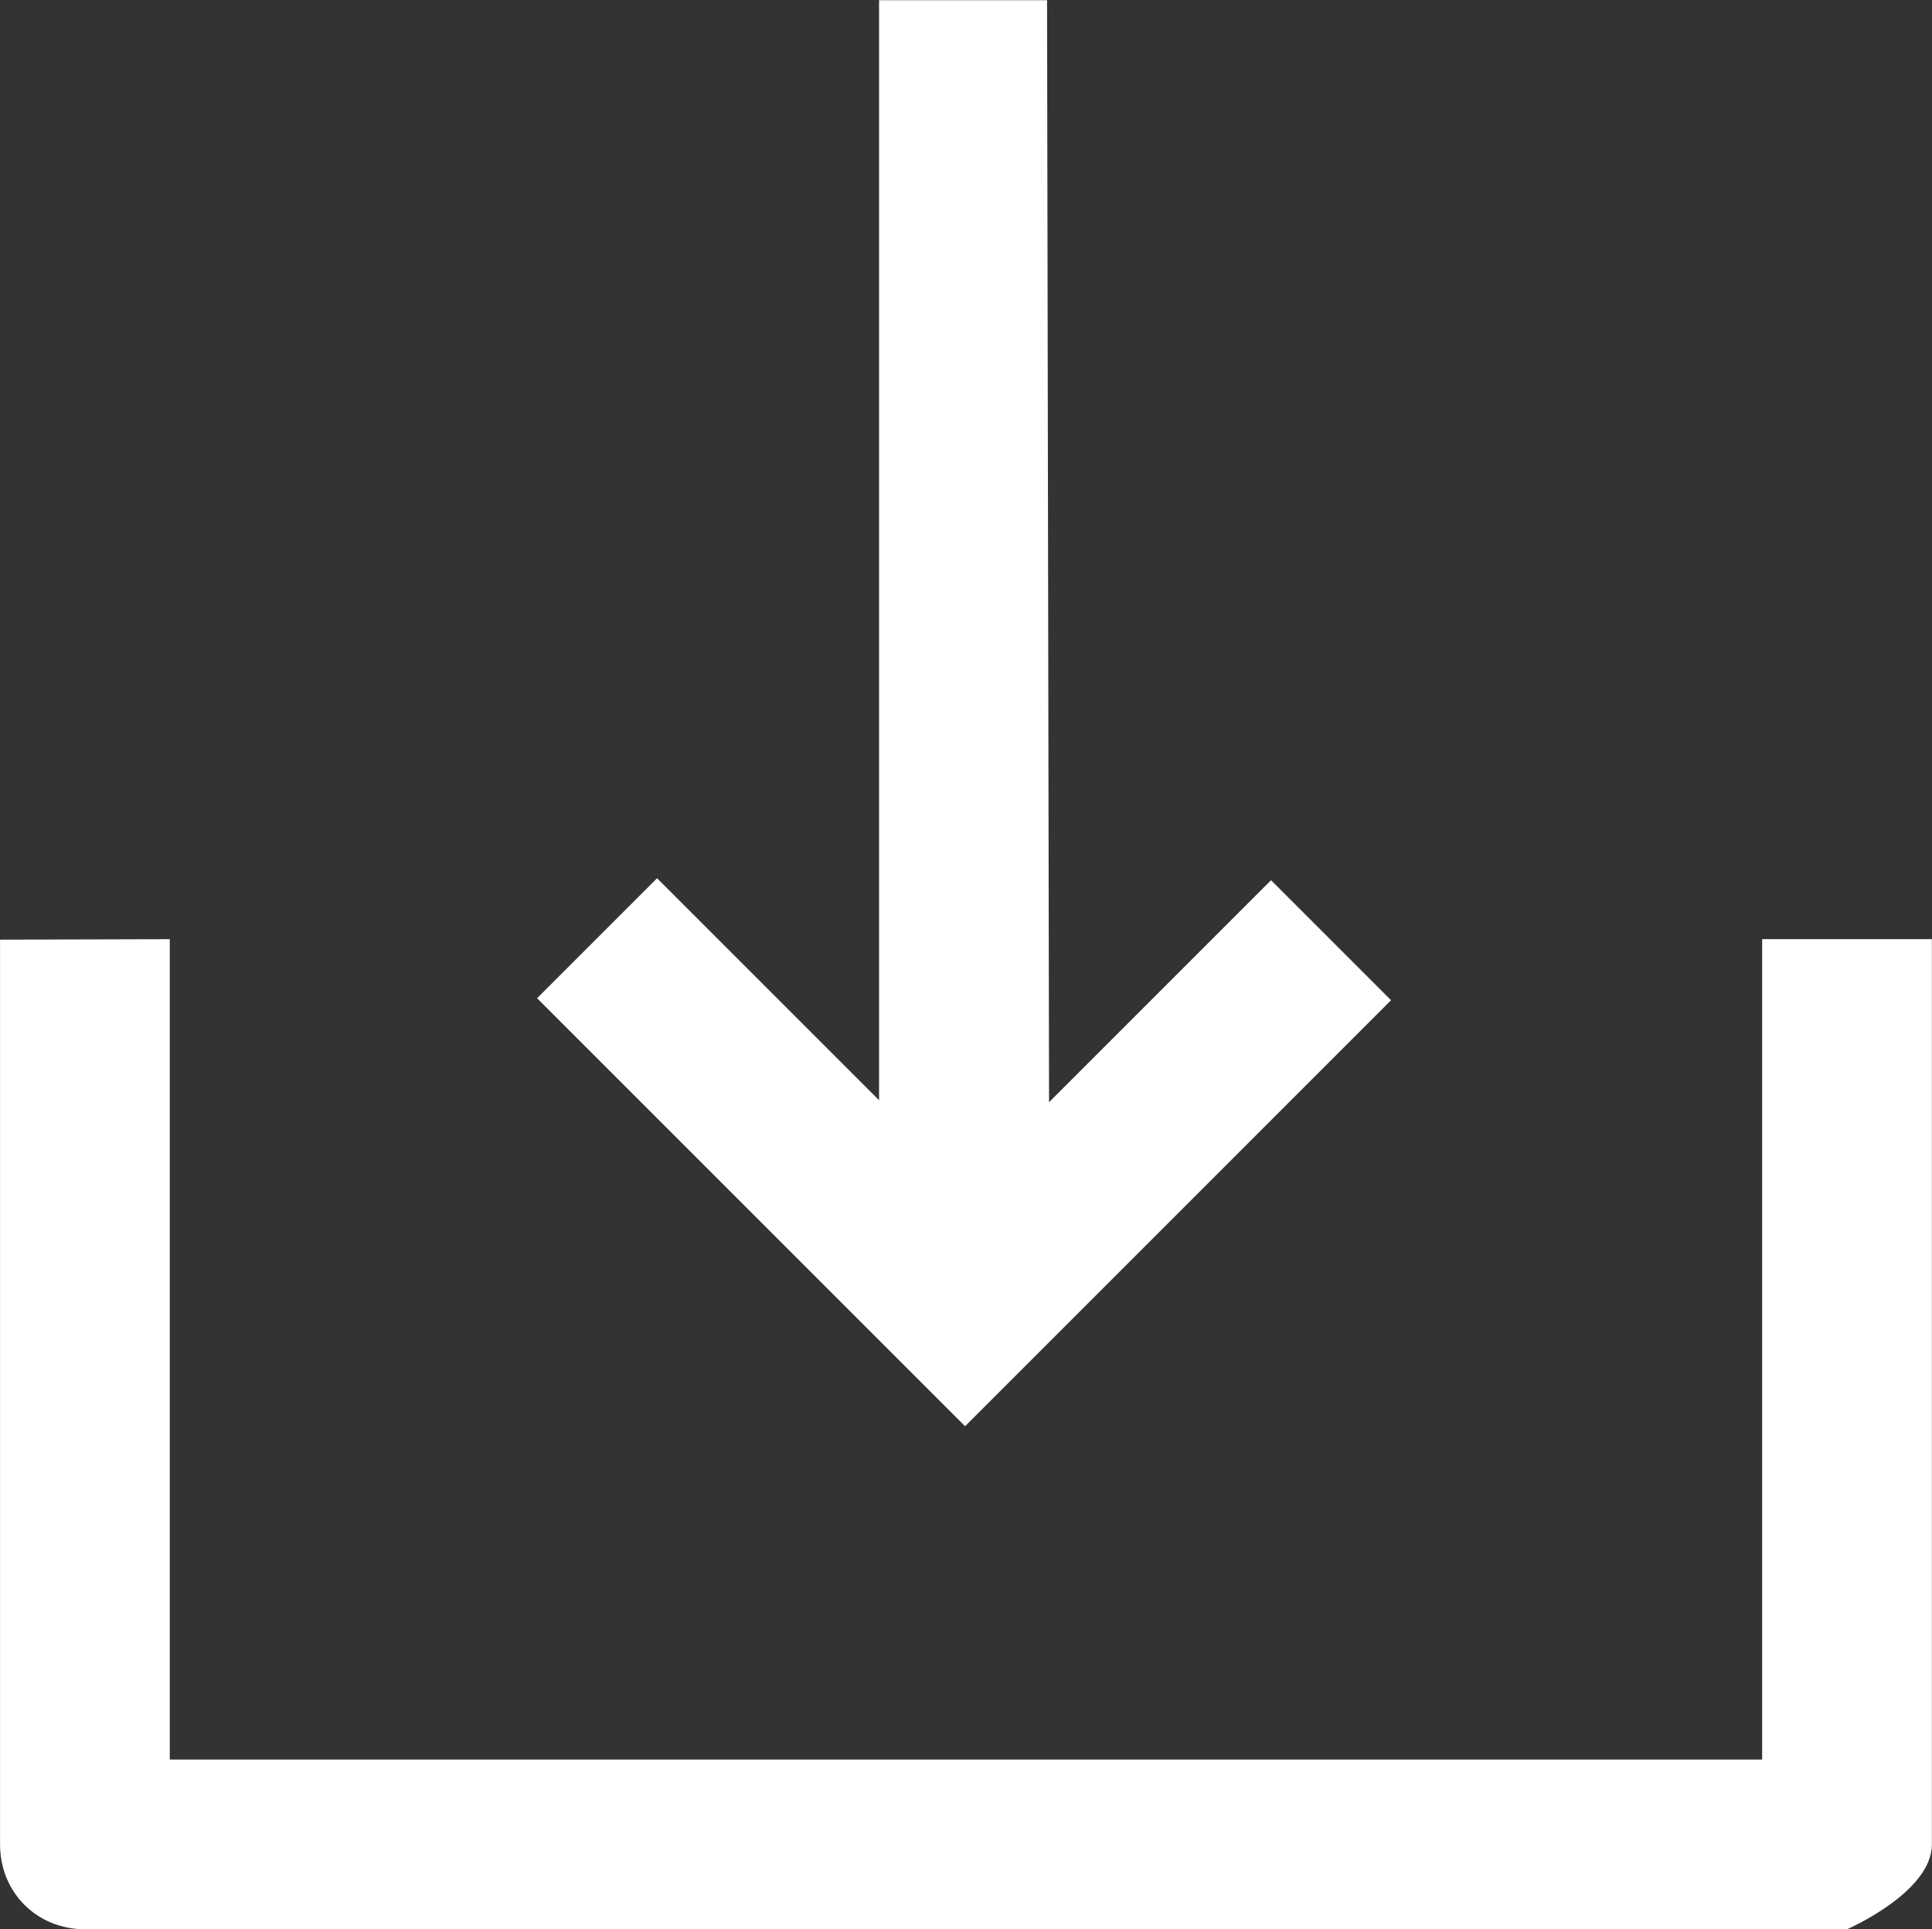 <?xml version="1.0" encoding="UTF-8"?>
<svg enable-background="new 0 0 100 100" fill="white" version="1.1" viewBox="15.9 15.9 68.3 68.2" xml:space="preserve" xmlns="http://www.w3.org/2000/svg" xmlns:cc="http://creativecommons.org/ns#" xmlns:dc="http://purl.org/dc/elements/1.1/" xmlns:rdf="http://www.w3.org/1999/02/22-rdf-syntax-ns#"><rect x="15.9" y="15.9" width="68.3" height="68.2" fill="#333333" stroke="none"/><title>61 all</title><path d="m15.902 49.117v31.983c0 1.7 1.3 3 3 3h62.294s3-1.3 3-3v-32h-6v29h-56.294v-28.999z" stroke-width="1"/><polygon transform="matrix(.707 .707 .707 -.707 -20.754 18.029)" points="84.2 37.2 84.2 15.9 62.8 15.9 62.8 21.9 73.9 21.9 46.4 49.4 50.6 53.6 78.2 26.1 78.2 37.2"/></svg>
